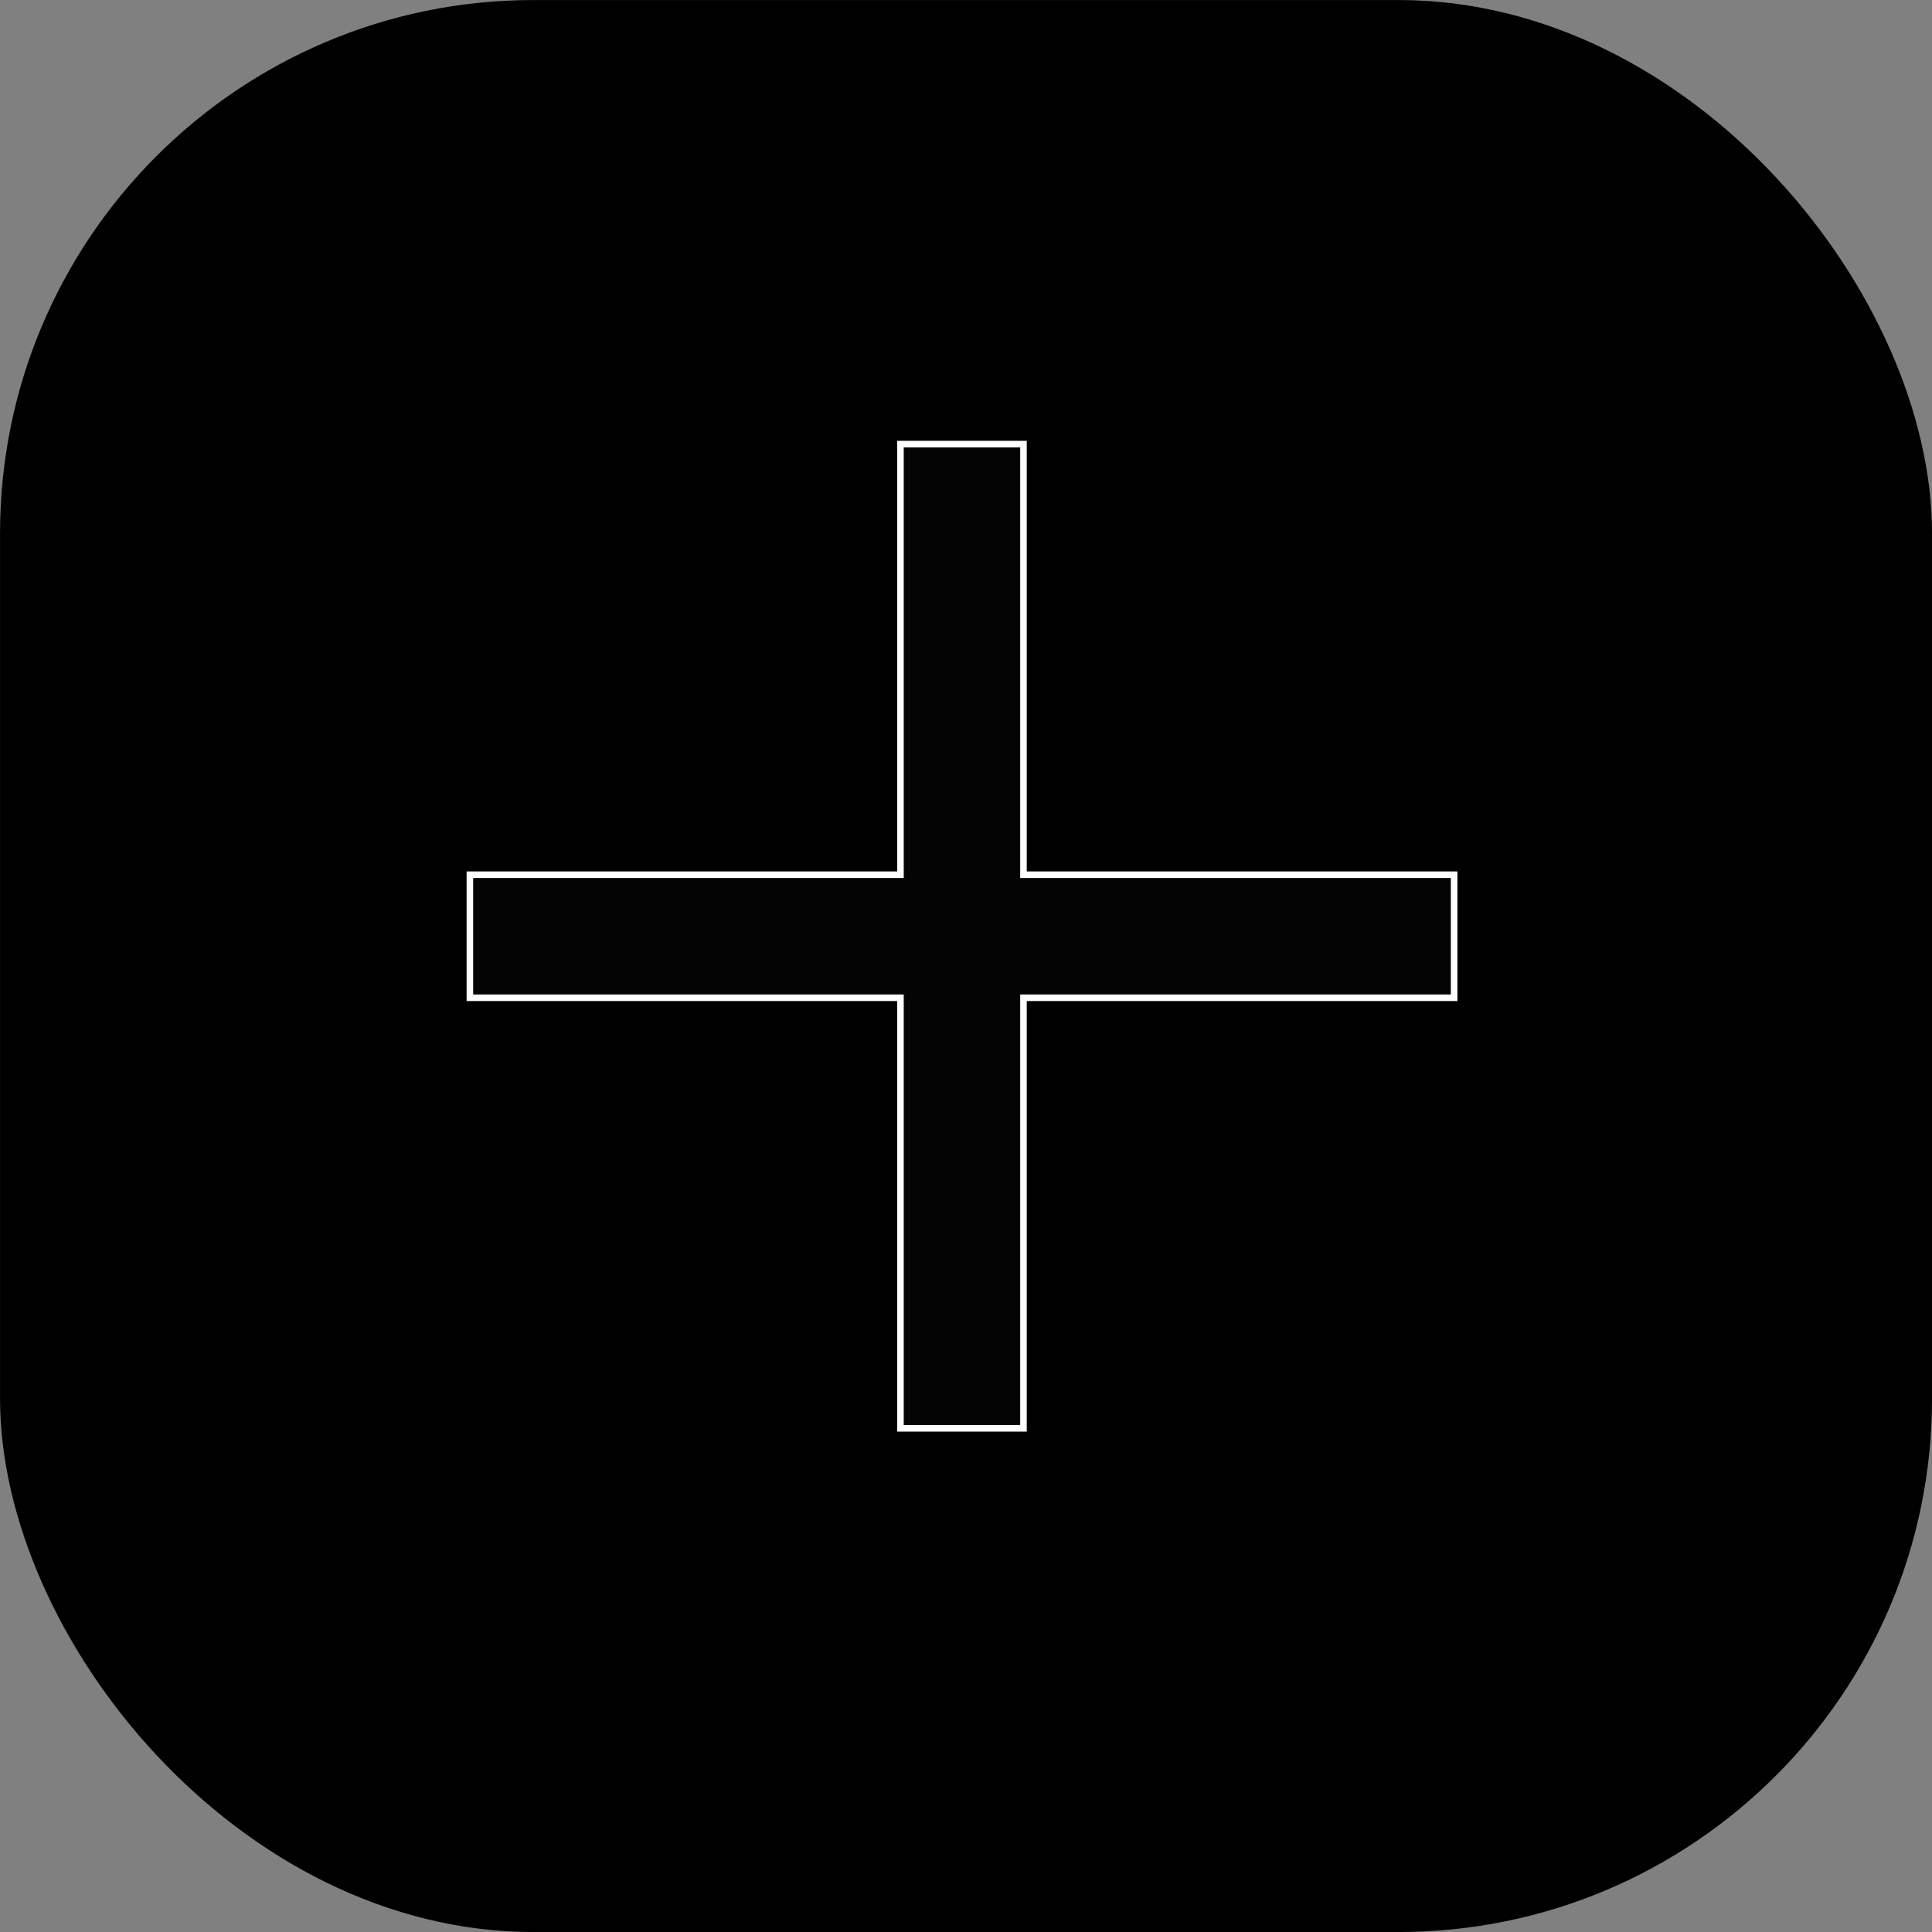 <svg id="Layer_1" data-name="Layer 1" xmlns="http://www.w3.org/2000/svg" viewBox="0 0 294.44 294.44"><rect x="0" y="0" width="294.44" height="294.44" fill="#808080" stroke="none"/><title>upload_icon</title><rect x="0.13" y="0.13" width="294.19" height="294.19" rx="81.18" ry="81.18" style="fill:#000;stroke:#000;stroke-miterlimit:10;stroke-width:0.25px"/><polygon points="155.98 67.68 137.23 67.68 137.23 133.31 71.61 133.31 71.61 152.06 137.23 152.06 137.23 217.68 155.98 217.68 155.98 152.06 221.61 152.06 221.61 133.31 155.98 133.31 155.98 67.68" style="fill:#050404;stroke:#fff;stroke-miterlimit:10"/></svg>